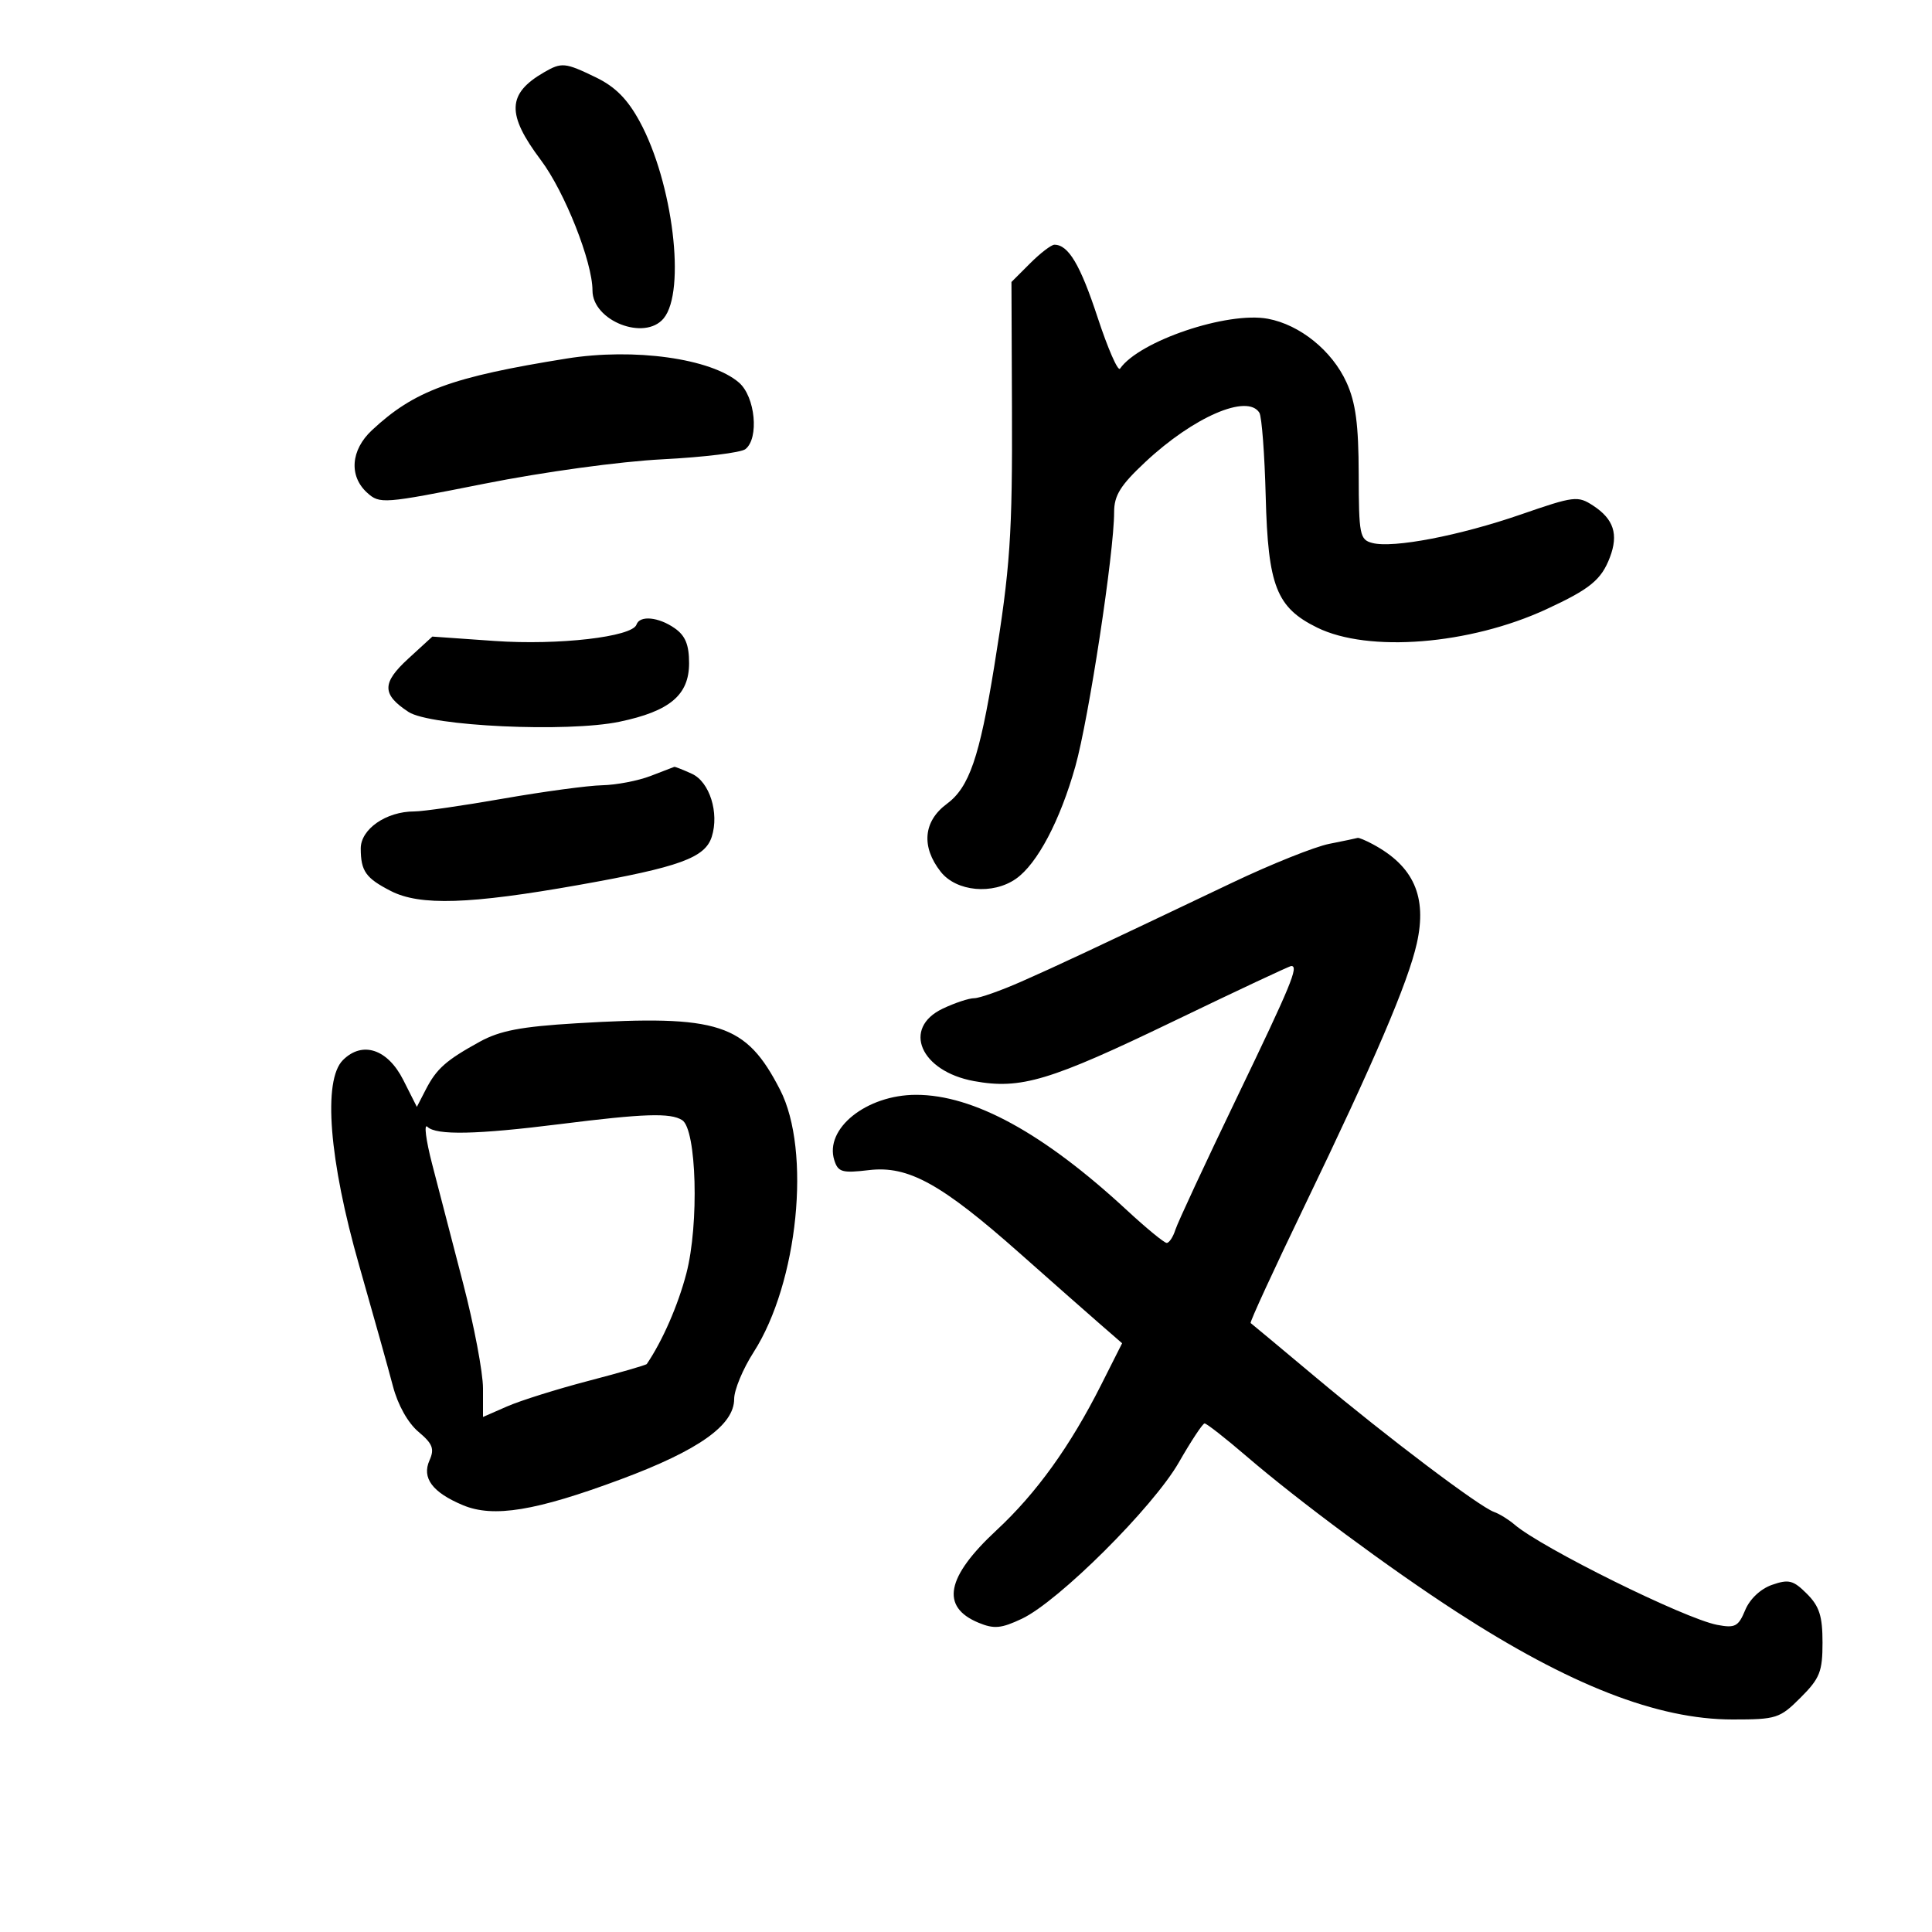 <svg xmlns="http://www.w3.org/2000/svg" width="300" height="300" viewBox="0 0 300 300" version="1.1">
	<path d="M 84.500 11.216 C 78.738 14.543, 78.618 17.714, 83.984 24.857 C 87.689 29.786, 92 40.678, 92 45.105 C 92 49.818, 100.100 52.995, 103.050 49.439 C 106.545 45.228, 104.491 28.347, 99.329 18.863 C 97.437 15.387, 95.532 13.468, 92.534 12.017 C 87.748 9.700, 87.217 9.647, 84.500 11.216 M 159.952 40.894 L 157.058 43.788 157.136 63.144 C 157.217 83.098, 156.874 88.119, 154.381 103.500 C 152.096 117.595, 150.487 122.264, 147.034 124.817 C 143.373 127.523, 143.013 131.476, 146.073 135.365 C 148.503 138.454, 154.155 138.981, 157.762 136.454 C 161.063 134.142, 164.617 127.414, 166.981 119 C 169.070 111.569, 173 85.793, 173 79.528 C 173 76.926, 173.973 75.363, 177.858 71.730 C 185.356 64.716, 193.714 61.110, 195.557 64.092 C 195.928 64.693, 196.371 70.555, 196.540 77.119 C 196.898 91.004, 198.211 94.347, 204.528 97.453 C 212.487 101.367, 228.202 100.111, 240.102 94.610 C 246.904 91.467, 248.656 90.036, 249.986 86.536 C 251.342 82.970, 250.580 80.610, 247.399 78.526 C 244.998 76.953, 244.456 77.018, 236.188 79.878 C 226.624 83.185, 216.333 85.161, 213.090 84.313 C 211.145 83.805, 210.998 83.062, 210.978 73.633 C 210.961 65.907, 210.512 62.522, 209.087 59.384 C 206.853 54.464, 201.857 50.420, 196.870 49.496 C 190.582 48.330, 176.907 52.946, 173.914 57.245 C 173.592 57.708, 172.027 54.130, 170.438 49.294 C 167.748 41.111, 165.901 38, 163.732 38 C 163.245 38, 161.544 39.302, 159.952 40.894 M 88 55.673 C 70.079 58.548, 64.336 60.661, 57.750 66.808 C 54.462 69.876, 54.154 73.925, 57.013 76.512 C 58.965 78.279, 59.509 78.237, 75.159 75.122 C 84.431 73.277, 96.228 71.659, 102.896 71.319 C 109.278 70.994, 115.063 70.284, 115.750 69.741 C 117.900 68.045, 117.277 61.600, 114.750 59.410 C 110.427 55.662, 98.478 53.993, 88 55.673 M 98.833 96.989 C 98.190 98.896, 86.698 100.222, 76.818 99.529 L 67.135 98.849 63.402 102.271 C 59.277 106.050, 59.284 107.829, 63.431 110.547 C 66.820 112.767, 88.105 113.757, 96.189 112.071 C 104.009 110.439, 107 107.925, 107 102.984 C 107 100.118, 106.423 98.709, 104.777 97.557 C 102.260 95.794, 99.331 95.514, 98.833 96.989 M 101 120.500 C 99.075 121.241, 95.700 121.887, 93.500 121.934 C 91.300 121.982, 84.383 122.916, 78.129 124.010 C 71.875 125.105, 65.665 126, 64.329 126 C 59.960 126, 55.998 128.752, 56.015 131.776 C 56.035 135.289, 56.798 136.361, 60.700 138.360 C 65.213 140.672, 72.953 140.422, 89.875 137.416 C 105.533 134.636, 109.484 133.202, 110.524 129.924 C 111.702 126.213, 110.183 121.404, 107.436 120.153 C 106.045 119.519, 104.815 119.034, 104.703 119.076 C 104.591 119.118, 102.925 119.759, 101 120.500 M 206.405 131.031 C 204.153 131.478, 197.403 134.178, 191.405 137.033 C 168.760 147.811, 164.342 149.883, 158.626 152.407 C 155.395 153.833, 152.088 155, 151.277 155 C 150.466 155, 148.272 155.726, 146.401 156.614 C 140.025 159.640, 142.915 166.351, 151.250 167.874 C 158.503 169.199, 163.002 167.848, 182.259 158.563 C 192.026 153.853, 200.238 150, 200.509 150 C 201.695 150, 200.489 152.918, 192.080 170.389 C 187.174 180.583, 182.868 189.840, 182.512 190.961 C 182.156 192.083, 181.551 193, 181.166 193 C 180.782 193, 178 190.715, 174.984 187.923 C 162.057 175.955, 151.169 169.997, 142.239 170.004 C 134.541 170.010, 127.993 175.253, 129.552 180.164 C 130.137 182.009, 130.768 182.188, 134.937 181.694 C 141.032 180.972, 146.163 183.804, 158.375 194.631 C 163.256 198.959, 168.823 203.868, 170.745 205.540 L 174.241 208.579 170.984 215.040 C 166.170 224.586, 160.932 231.864, 154.732 237.621 C 146.908 244.885, 146.010 249.519, 151.950 251.979 C 154.355 252.975, 155.468 252.873, 158.666 251.364 C 164.375 248.669, 179.067 234.038, 183.054 227.076 C 184.949 223.767, 186.744 221.046, 187.043 221.030 C 187.342 221.013, 190.267 223.302, 193.543 226.116 C 201.682 233.105, 215.747 243.528, 226.112 250.248 C 243.725 261.668, 257.384 267, 269.026 267 C 275.851 267, 276.365 266.835, 279.600 263.600 C 282.586 260.614, 283 259.573, 283 255.055 C 283 250.940, 282.513 249.423, 280.572 247.481 C 278.463 245.372, 277.754 245.190, 275.167 246.092 C 273.381 246.714, 271.710 248.287, 270.992 250.019 C 269.936 252.570, 269.425 252.839, 266.648 252.310 C 261.597 251.348, 239.419 240.375, 235.170 236.735 C 234.252 235.948, 232.825 235.067, 232 234.777 C 229.727 233.978, 215.462 223.209, 204.376 213.923 C 198.944 209.373, 194.364 205.556, 194.199 205.440 C 194.033 205.325, 197.775 197.191, 202.515 187.365 C 213.418 164.759, 218.646 152.541, 220.001 146.496 C 221.630 139.229, 219.523 134.491, 213.145 131.078 C 212.037 130.485, 210.989 130.049, 210.816 130.110 C 210.642 130.170, 208.657 130.584, 206.405 131.031 M 89.500 158.895 C 80.913 159.412, 77.623 160.039, 74.500 161.756 C 69.266 164.634, 67.786 165.945, 66.115 169.187 L 64.729 171.874 62.615 167.687 C 60.189 162.884, 56.260 161.595, 53.245 164.614 C 50.113 167.751, 51.093 180.136, 55.770 196.500 C 57.971 204.200, 60.335 212.650, 61.023 215.277 C 61.778 218.157, 63.345 220.954, 64.969 222.321 C 67.191 224.190, 67.493 224.970, 66.689 226.770 C 65.470 229.502, 67.148 231.745, 71.895 233.729 C 76.624 235.705, 83.180 234.628, 96.427 229.696 C 108.489 225.206, 114 221.298, 114 217.234 C 114 215.827, 115.355 212.563, 117.012 209.982 C 123.930 199.200, 125.999 178.687, 121.124 169.209 C 115.833 158.921, 111.668 157.563, 89.500 158.895 M 87 174.546 C 74.009 176.181, 67.710 176.310, 66.369 174.969 C 65.803 174.403, 66.128 176.990, 67.092 180.719 C 68.056 184.449, 70.229 192.818, 71.922 199.318 C 73.615 205.817, 75 213.136, 75 215.581 L 75 220.027 78.750 218.384 C 80.813 217.480, 86.488 215.699, 91.362 214.425 C 96.237 213.151, 100.318 211.972, 100.432 211.804 C 102.866 208.225, 105.290 202.677, 106.580 197.731 C 108.574 190.087, 108.168 175.352, 105.925 173.932 C 104.099 172.777, 100 172.910, 87 174.546" stroke="none" fill="black" fill-rule="evenodd"/>
</svg>